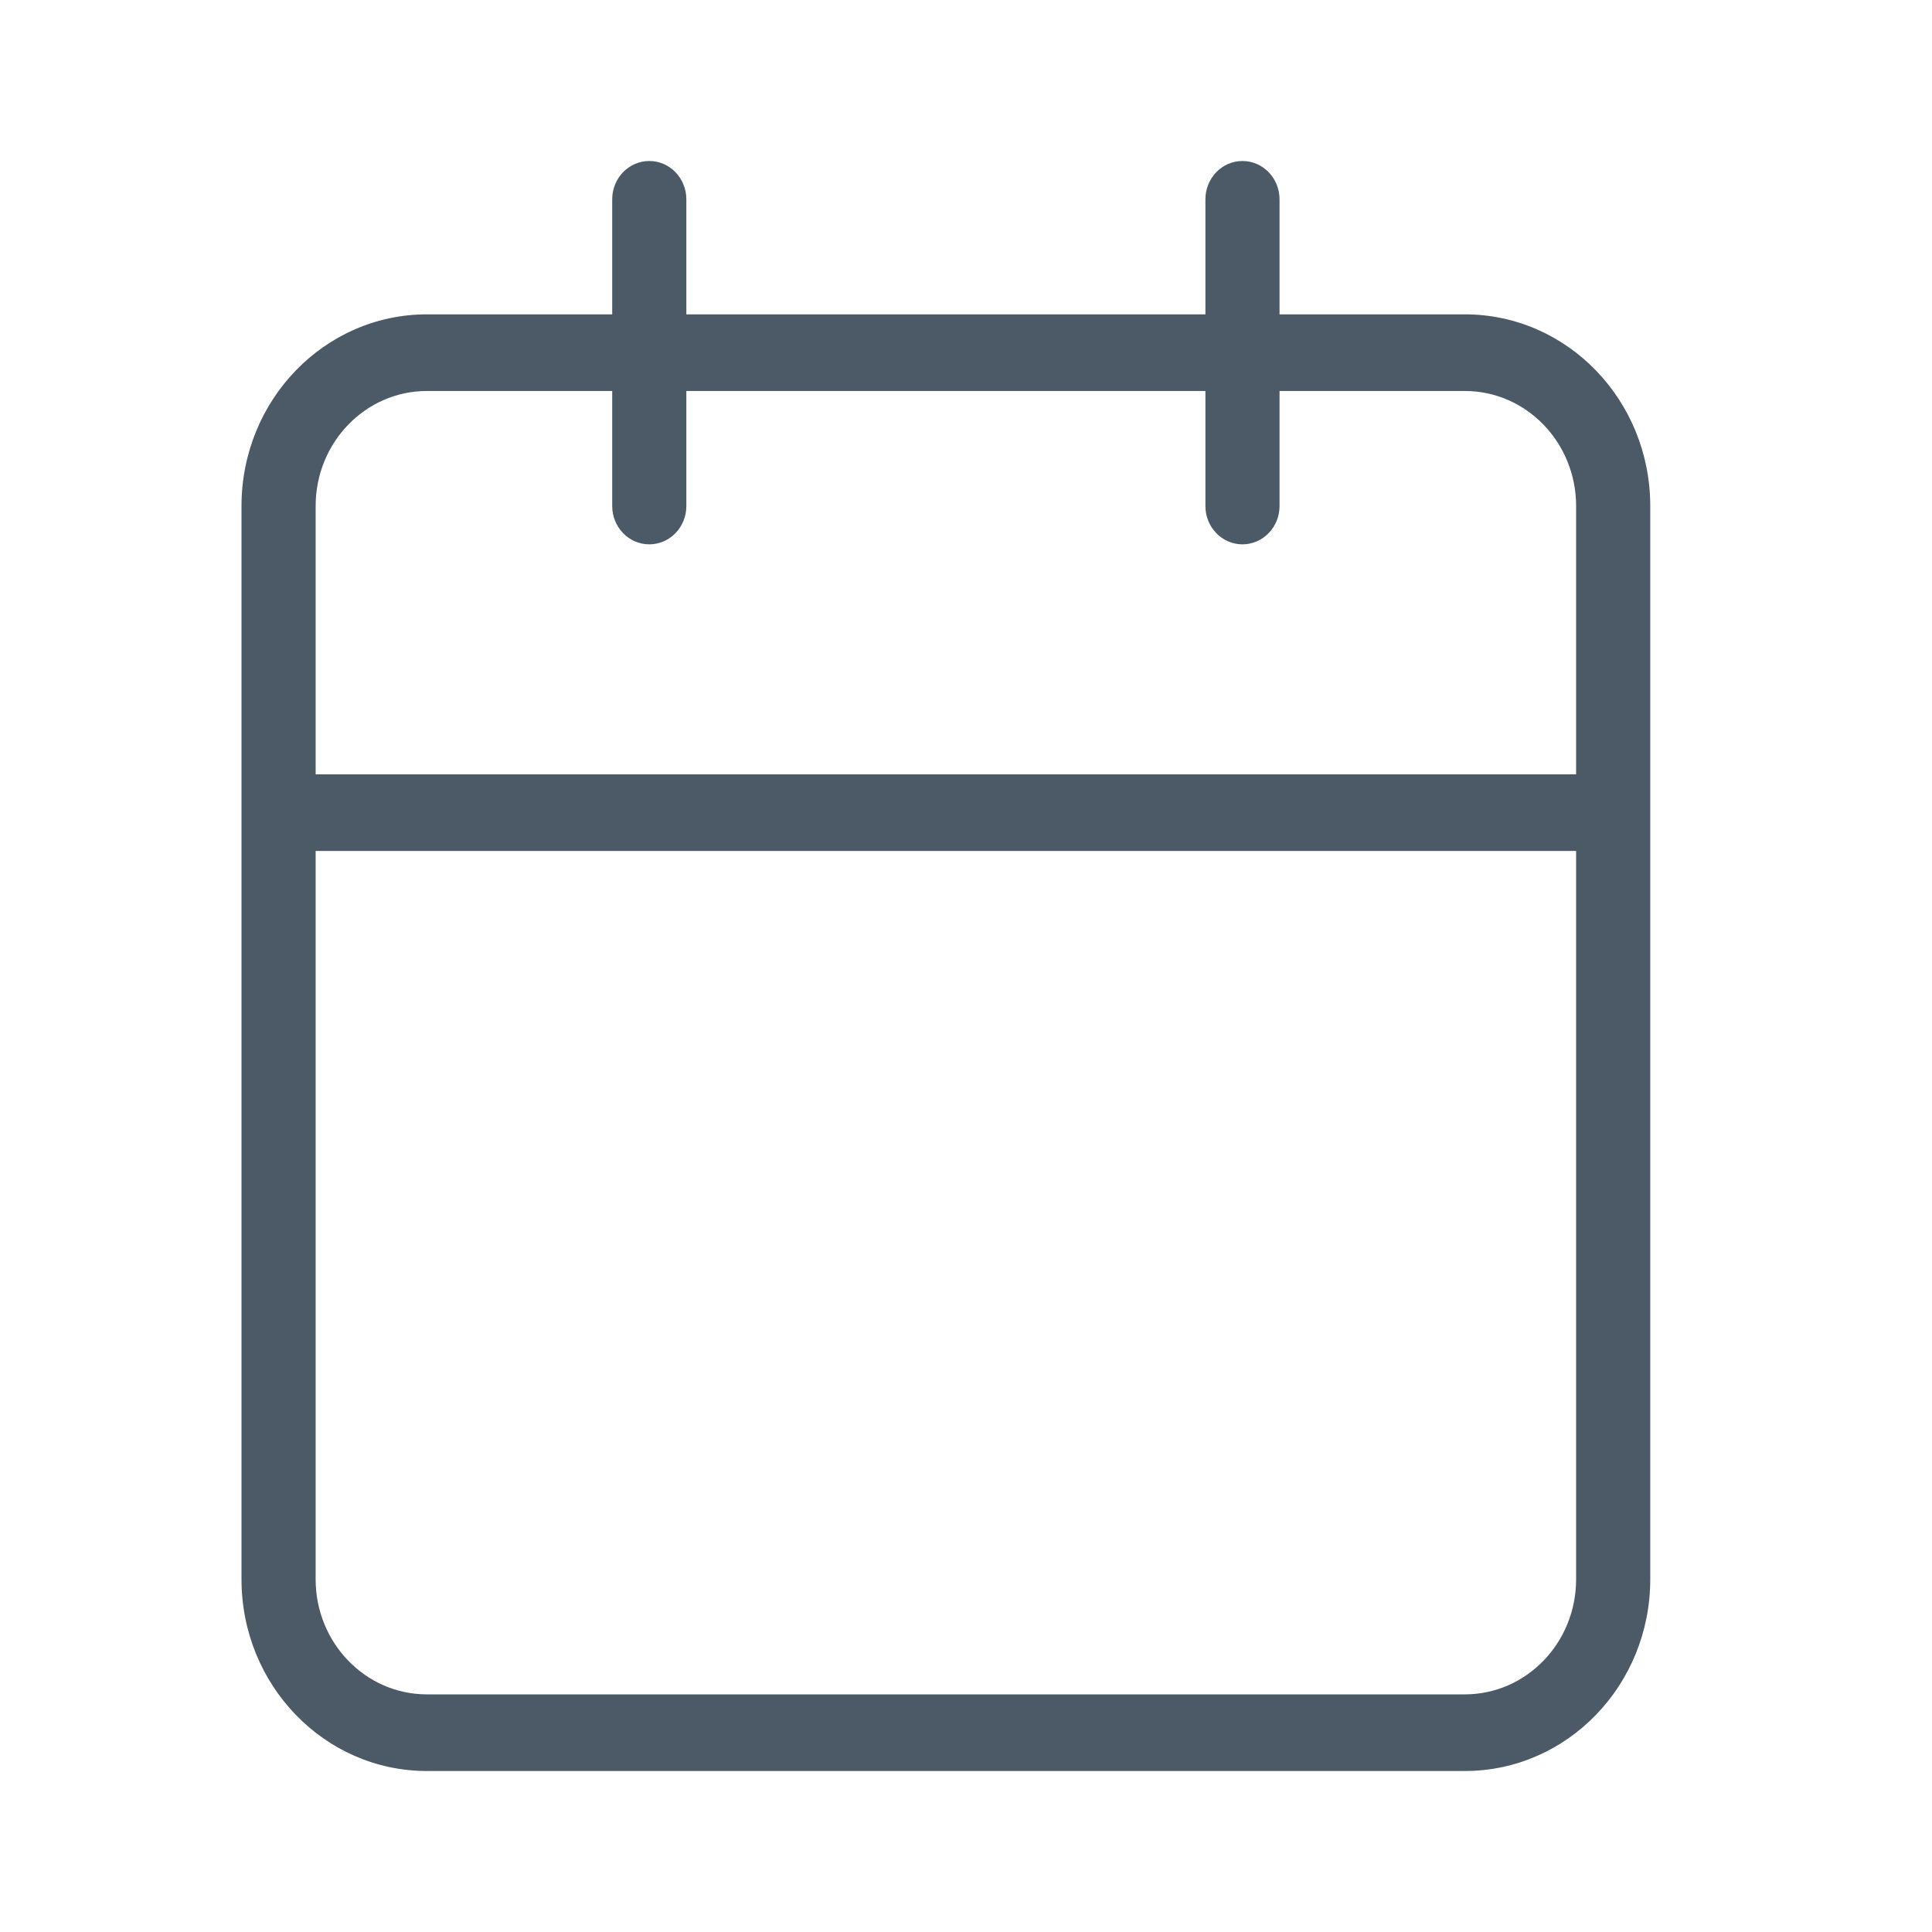 <svg width="24" height="24" viewBox="0 0 24 24" fill="none" xmlns="http://www.w3.org/2000/svg">
<path fill-rule="evenodd" clip-rule="evenodd" d="M15.895 2.476C15.895 2.213 15.688 2 15.434 2C15.18 2 14.974 2.213 14.974 2.476V3.905H8.526V2.476C8.526 2.213 8.32 2 8.066 2C7.811 2 7.605 2.213 7.605 2.476V3.905H5.303C4.031 3.905 3 4.971 3 6.286V10.095V19.619C3 20.934 4.031 22 5.303 22H18.197C19.469 22 20.5 20.934 20.5 19.619V10.095V6.286C20.5 4.971 19.469 3.905 18.197 3.905H15.895V2.476ZM19.579 9.619V6.286C19.579 5.497 18.96 4.857 18.197 4.857H15.895V6.286C15.895 6.549 15.688 6.762 15.434 6.762C15.18 6.762 14.974 6.549 14.974 6.286V4.857H8.526V6.286C8.526 6.549 8.32 6.762 8.066 6.762C7.811 6.762 7.605 6.549 7.605 6.286V4.857H5.303C4.54 4.857 3.921 5.497 3.921 6.286V9.619H19.579ZM3.921 10.571H19.579V19.619C19.579 20.408 18.96 21.048 18.197 21.048H5.303C4.54 21.048 3.921 20.408 3.921 19.619V10.571Z" fill="#4C5A67"/>
</svg>
